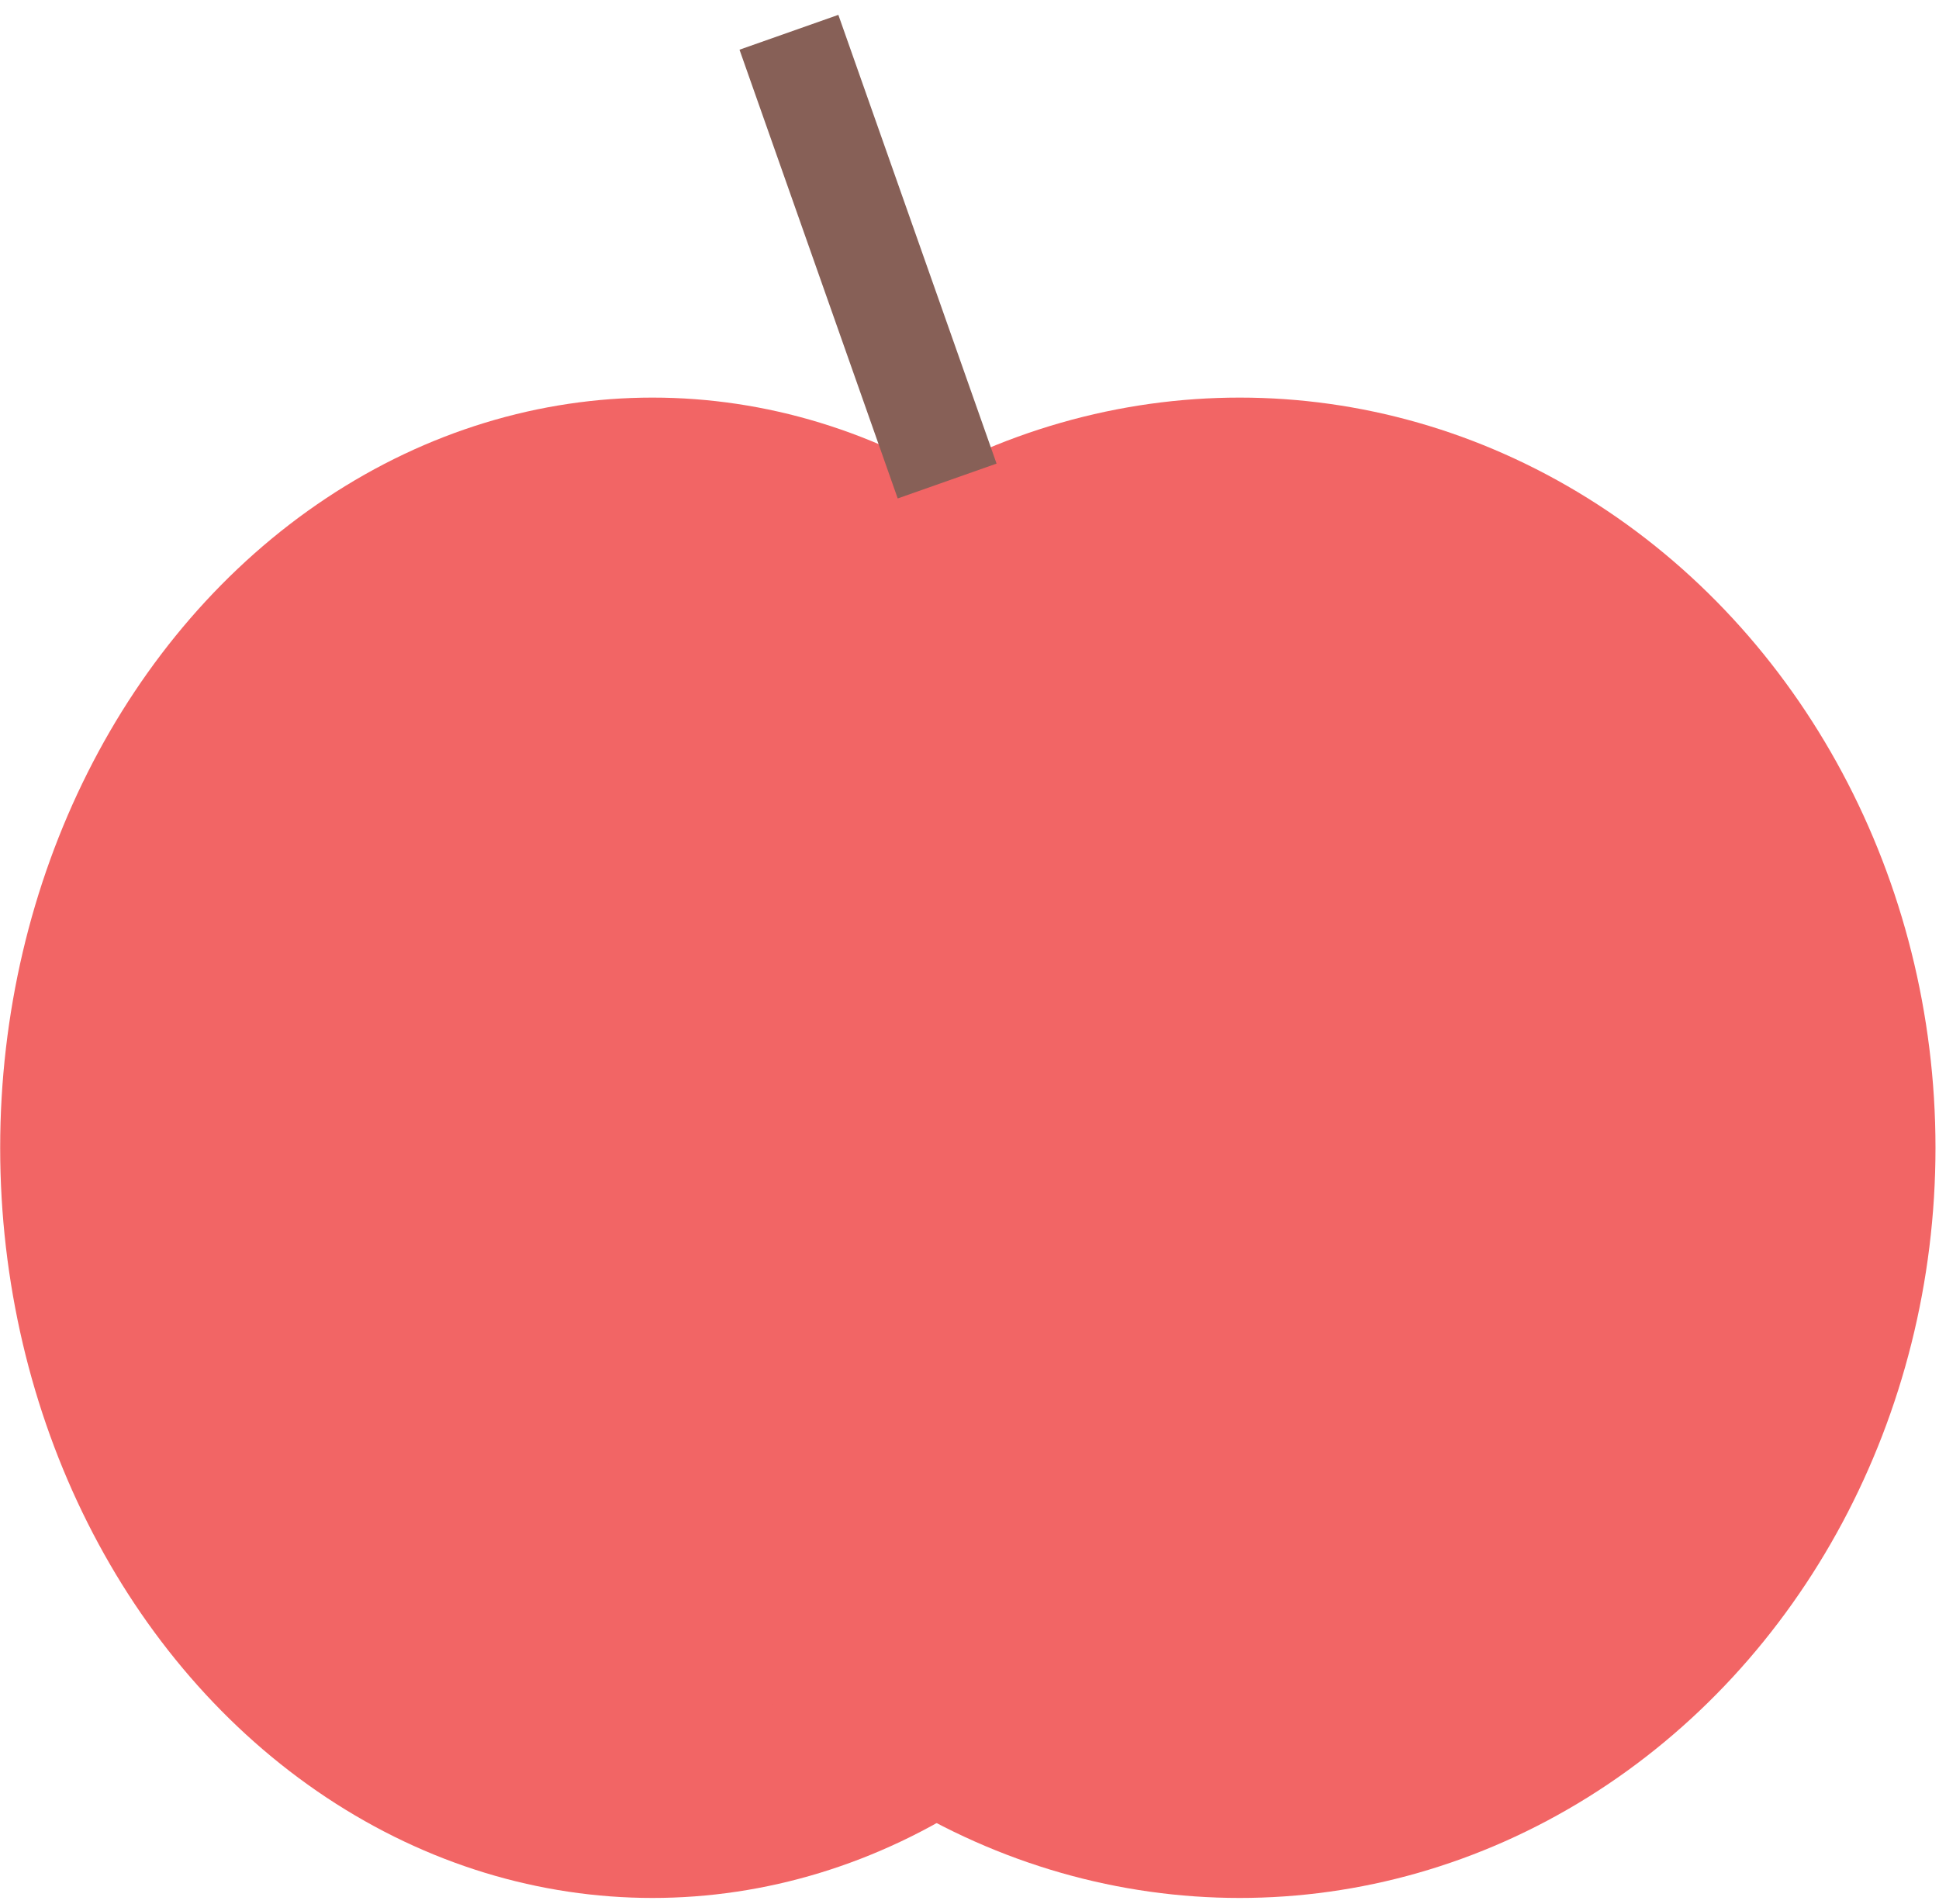 <svg width="111" height="109" viewBox="0 0 111 109" fill="none" xmlns="http://www.w3.org/2000/svg">
<ellipse cx="37.355" cy="65.709" rx="37.345" ry="42.947" fill="#F26565"/>
<ellipse cx="70.965" cy="65.709" rx="39.834" ry="42.947" fill="#F26565"/>
<line x1="45.163" y1="1.848" x2="54.22" y2="27.538" stroke="#876057" stroke-width="6"/>
</svg>
